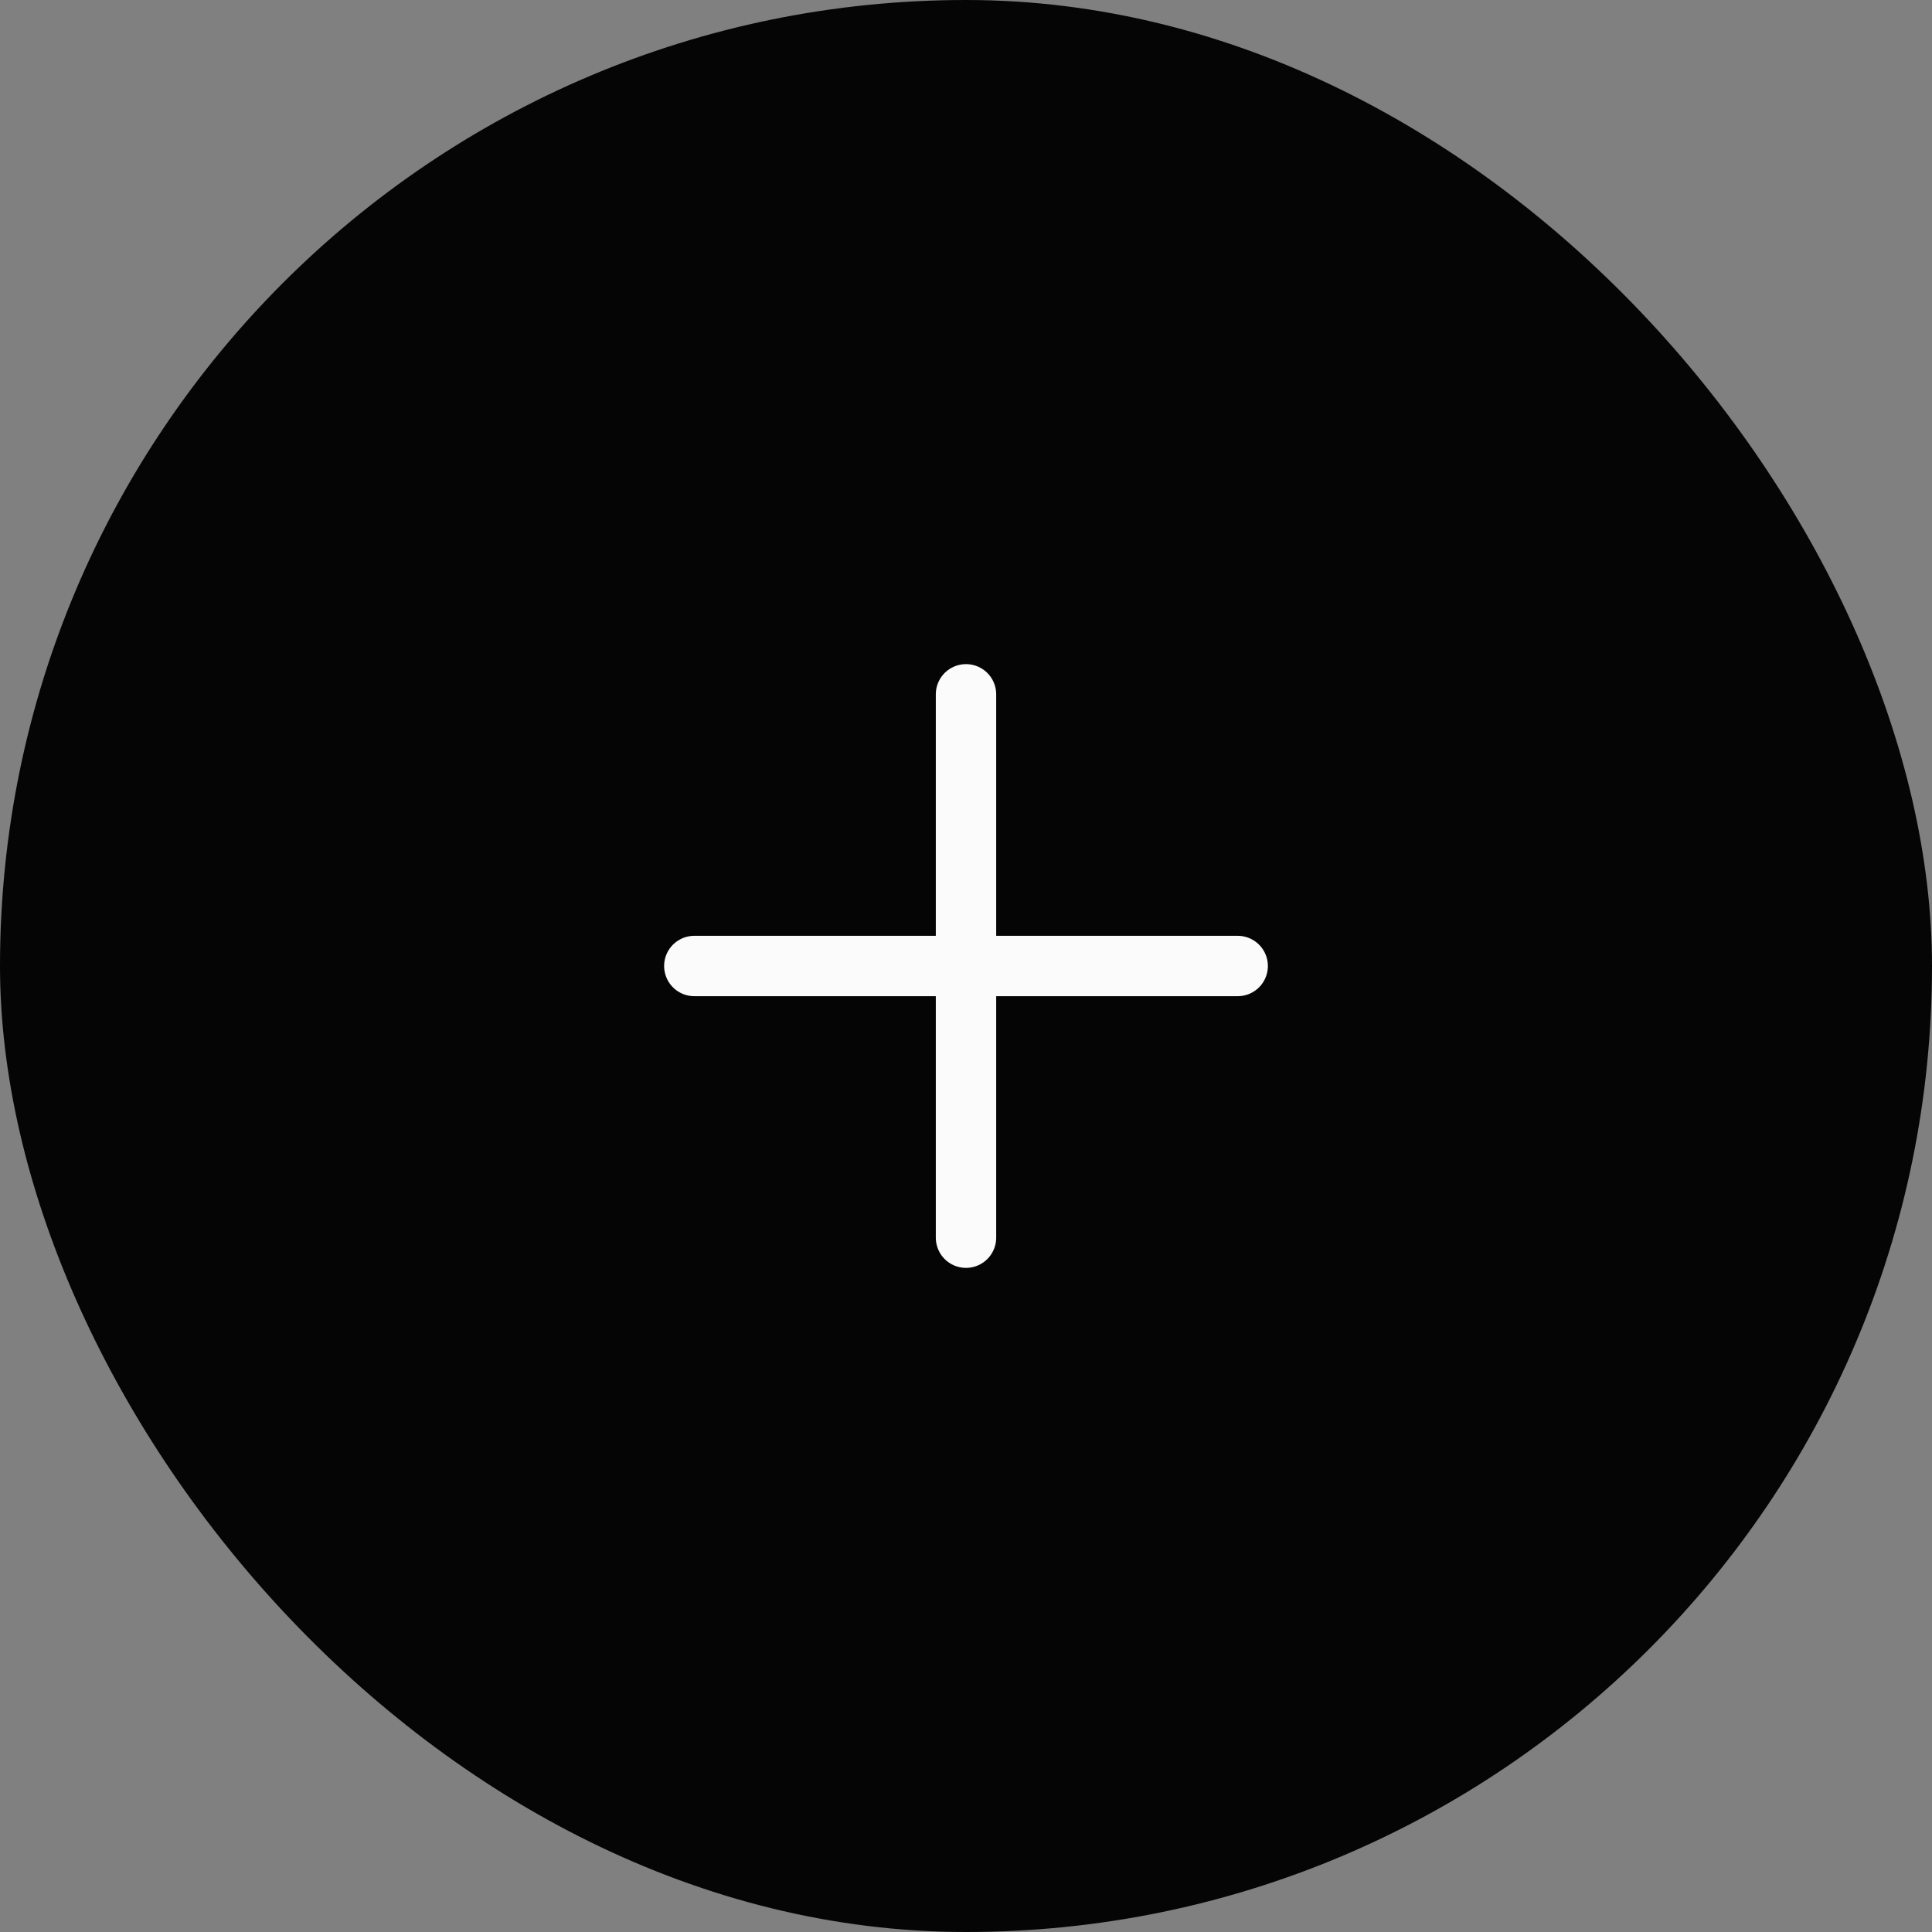 <svg width="32" height="32" viewBox="0 0 32 32" fill="none" xmlns="http://www.w3.org/2000/svg">
<rect x="0" y="0" width="32" height="32" fill="#808080" stroke="none"/>
<rect width="32" height="32" rx="16" fill="#050505"/>
<path d="M16 11.5V20.5M20.5 16H11.5" stroke="#FBFBFB" stroke-linecap="round" stroke-linejoin="round"/>
</svg>
